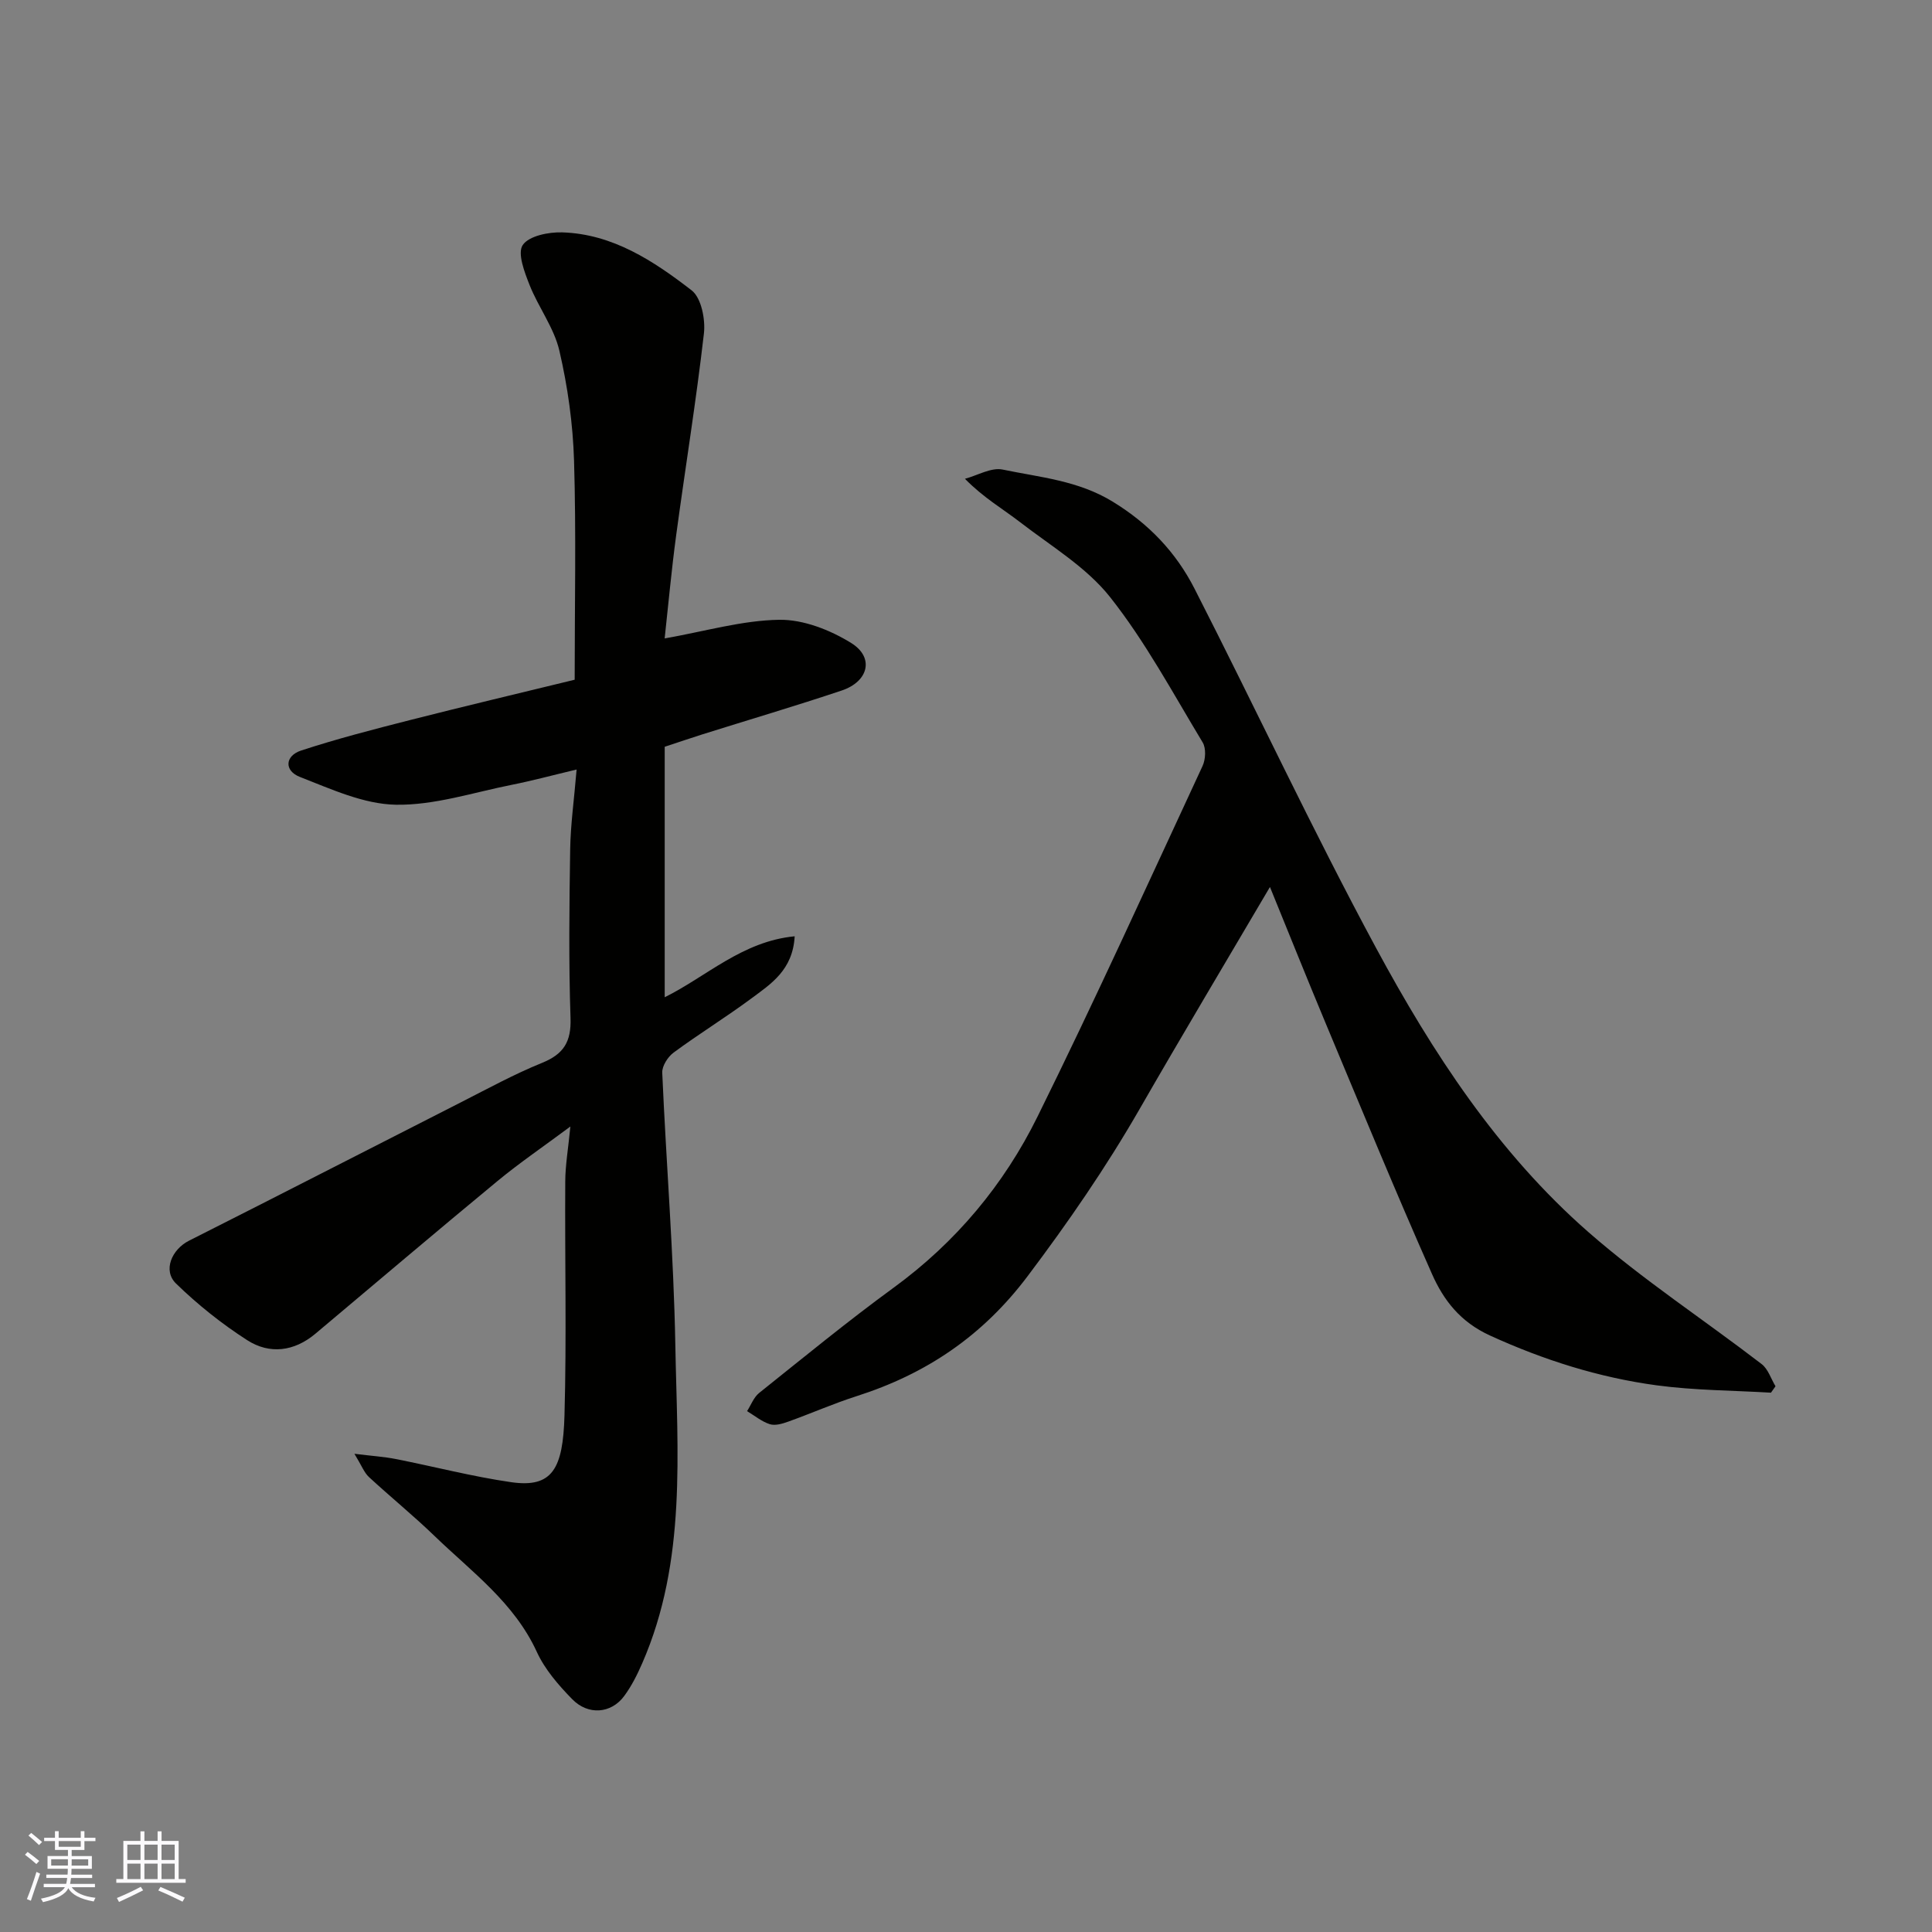 <svg enable-background="new 0 0 400 400" viewBox="0 0 400 400" xmlns="http://www.w3.org/2000/svg"><rect x="0" y="0" width="400" height="400" fill="#808080" stroke="none"/><path d="m137.62 154.61v51.86c8.6-4.25 16.08-11.59 26.91-12.62-.39 7.02-4.94 9.87-9 12.89-5.24 3.88-10.81 7.31-16.06 11.18-1.2.88-2.42 2.79-2.36 4.17.82 18.81 2.37 37.59 2.71 56.4.4 22.18 2.4 44.65-6.85 65.86-1.03 2.37-2.22 4.74-3.75 6.81-2.68 3.62-7.44 4.04-10.77.62-2.83-2.9-5.65-6.15-7.31-9.78-4.68-10.19-13.47-16.56-21.15-23.97-4.38-4.23-9.13-8.09-13.61-12.23-.98-.91-1.49-2.33-3-4.81 3.7.46 6.15.61 8.53 1.08 7.98 1.57 15.89 3.64 23.92 4.8 8.53 1.23 10.73-2.76 11.04-13.81.45-16.15.06-32.32.16-48.48.02-3.4.62-6.8 1.06-11.35-5.54 4.13-10.47 7.48-15.04 11.25-12.67 10.46-25.18 21.1-37.76 31.66-4.39 3.68-9.46 4.31-14.11 1.33-5.26-3.38-10.25-7.36-14.73-11.72-2.8-2.72-.87-7.08 2.67-8.87 18.82-9.49 37.56-19.13 56.35-28.68 5.54-2.82 11.02-5.82 16.77-8.15 4.48-1.82 6.05-4.38 5.88-9.27-.39-11.65-.25-23.32-.07-34.98.08-5.06.8-10.11 1.33-16.48-5.12 1.22-9.25 2.34-13.44 3.17-7.98 1.59-16.02 4.26-23.99 4.12-6.67-.12-13.42-3.25-19.85-5.75-3.3-1.28-3.11-4.37.24-5.47 7.39-2.42 14.94-4.37 22.48-6.29 11.31-2.88 22.67-5.57 34.16-8.37 0-15.37.32-30.36-.13-45.33-.23-7.64-1.31-15.36-3.04-22.8-1.1-4.75-4.34-8.97-6.17-13.6-1.05-2.66-2.56-6.58-1.41-8.27 1.29-1.9 5.36-2.71 8.18-2.62 10.45.33 18.91 5.92 26.78 12 2.01 1.55 2.88 6 2.55 8.92-1.6 13.95-3.86 27.82-5.74 41.74-.98 7.26-1.64 14.56-2.39 21.41 8.4-1.48 16.04-3.74 23.71-3.86 5-.08 10.57 2.11 14.93 4.82 4.8 2.98 3.59 7.95-1.97 9.82-9.55 3.2-19.21 6.05-28.82 9.07-2.3.73-4.62 1.52-7.84 2.58z" fill="#010100"/><path d="m366.66 288.34c-7.89-.47-15.84-.47-23.65-1.52-11.98-1.62-23.38-5.23-34.49-10.3-6.19-2.82-9.64-7.33-12.04-12.75-7.59-17.12-14.71-34.45-21.94-51.73-3.95-9.45-7.76-18.96-11.61-28.4-9.1 15.47-18.18 30.66-27 46-6.94 12.06-14.77 23.42-23.16 34.56-9.34 12.41-21 20.25-35.42 24.86-4.79 1.53-9.42 3.58-14.17 5.28-1.2.43-2.7.88-3.81.52-1.68-.54-3.14-1.77-4.7-2.7.82-1.27 1.38-2.86 2.5-3.76 9.21-7.36 18.33-14.85 27.85-21.8 12.88-9.4 22.83-21.32 29.78-35.4 11.85-23.98 22.91-48.36 34.18-72.62.63-1.37.75-3.66.02-4.87-6.16-10.19-11.83-20.81-19.17-30.09-4.92-6.21-12.24-10.57-18.66-15.53-3.58-2.76-7.53-5.03-11.39-8.96 2.62-.7 5.45-2.41 7.82-1.91 7.71 1.61 15.6 2.25 22.77 6.64 7.49 4.58 13.11 10.5 16.95 18.03 12.63 24.73 24.39 49.93 37.57 74.36 11.7 21.68 25.23 42.44 43.97 58.84 11.28 9.87 23.94 18.16 35.86 27.32 1.35 1.03 1.94 3.05 2.88 4.6-.31.44-.62.88-.94 1.33z" fill="#010100"/><g fill="#fbfafc"><path d="m5.17 384 .55-.58c.85.61 1.65 1.24 2.4 1.87l-.59.64c-.83-.73-1.62-1.37-2.36-1.93m1.22 9.53-.82-.34c.71-1.76 1.37-3.64 1.98-5.63.24.13.5.25.76.36-.6 1.67-1.24 3.54-1.92 5.61m-.5-13.5.57-.54c.56.44 1.31 1.06 2.26 1.87l-.64.64c-.68-.66-1.41-1.32-2.19-1.97m3.25.46h2.24v-1.36h.77v1.36h4.57v-1.36h.76v1.36h2.28v.69h-2.28v1.84h-2.64v1.26h4.18v2.64h-4.21c0 .45-.02.86-.05 1.21h4.32v.69h-4.38c-.04.34-.1.75-.19 1.22h5.15v.69h-4.82c.87 1.19 2.51 1.92 4.93 2.19-.17.31-.3.57-.37.76-2.77-.49-4.52-1.41-5.26-2.76-.56 1.26-2.3 2.23-5.24 2.9-.12-.24-.26-.48-.43-.72 2.73-.55 4.38-1.34 4.96-2.38h-4.38v-.69h4.65c.1-.38.17-.79.21-1.22h-4.32v-.69h4.4c.03-.34.05-.75.05-1.21h-4.2v-2.64h4.23v-1.26h-2.69v-1.84h-2.24zm1.46 4.46v1.29h3.45c.01-.4.02-.57.01-.53v-.32-.45h-3.46zm1.55-2.59h4.57v-1.19h-4.57zm6.11 2.59h-3.42v.77c-.01.19-.01.37-.02.53h3.44z"/><path d="m32.63 379.16h.82v1.98h3.54v7.89h1.45v.78h-14.36v-.78h1.46v-7.89h3.54v-1.98h.82v1.98h2.73zm-3.49 11.48.5.73c-1.61.82-3.28 1.63-5 2.41-.13-.27-.28-.55-.44-.82 1.75-.72 3.4-1.49 4.94-2.32m-2.78-5.55h2.73v-3.18h-2.73zm0 3.95h2.73v-3.2h-2.73zm3.54-3.95h2.73v-3.18h-2.73zm0 3.95h2.73v-3.2h-2.73zm7.89 4.68c-1.84-.92-3.51-1.7-5.02-2.32l.45-.73c1.89.8 3.57 1.55 5.04 2.23zm-1.62-11.81h-2.73v3.18h2.73zm-2.73 7.13h2.73v-3.2h-2.73z"/></g></svg>